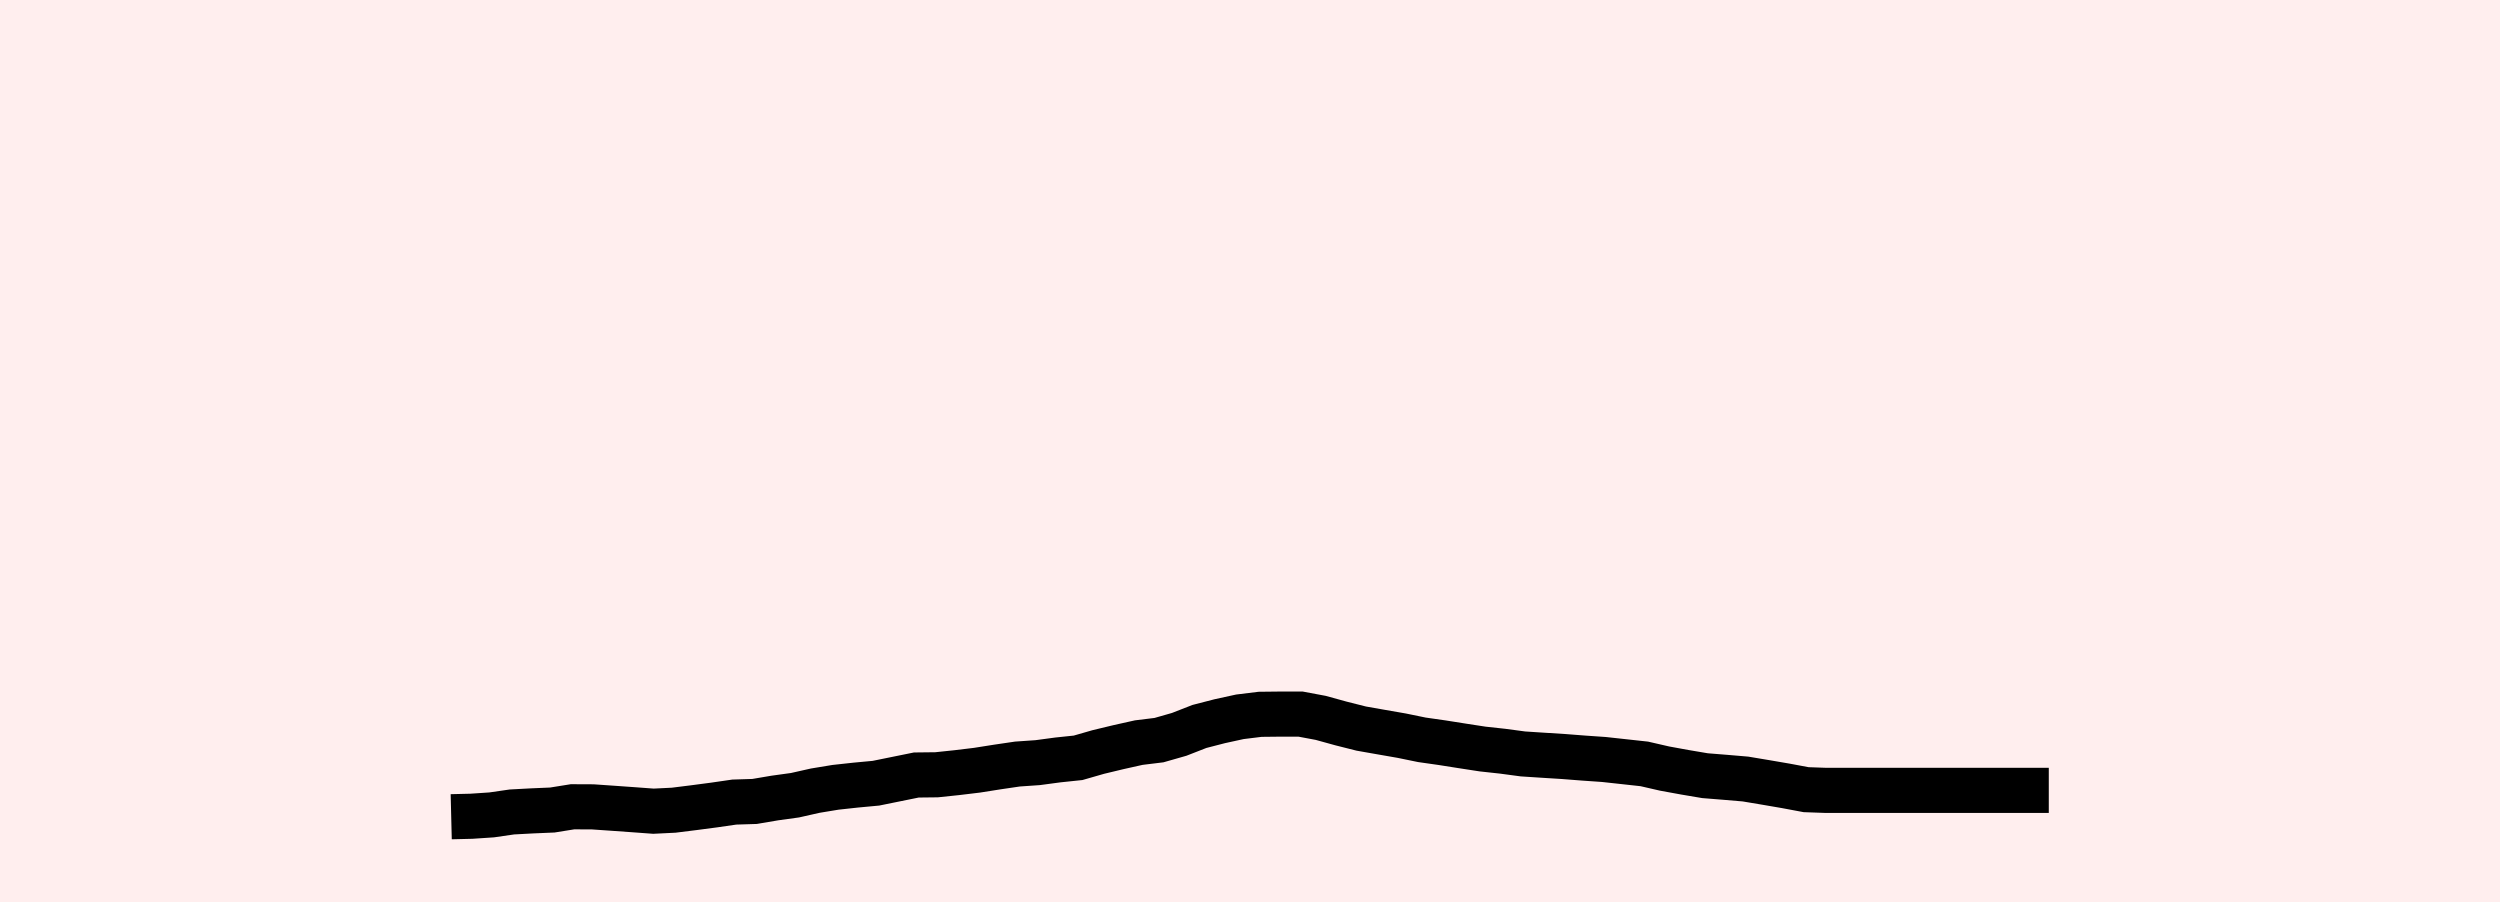 <?xml version="1.0" encoding="UTF-8"?>
<svg xmlns="http://www.w3.org/2000/svg" xmlns:xlink="http://www.w3.org/1999/xlink" width="55.406" height="20">
<rect x="0" width="55.406" height="20" fill="#FFEEEE"/>
<path d="M 10 18.101 L 10.448 18.09 L 10.896 18.06 L 11.345 17.995 L 11.793 17.971 L 12.241 17.952 L 12.689 17.88 L 13.137 17.882 L 13.585 17.913 L 14.034 17.945 L 14.482 17.978 L 14.93 17.956 L 15.378 17.9 L 15.826 17.841 L 16.274 17.776 L 16.723 17.762 L 17.171 17.686 L 17.619 17.624 L 18.067 17.523 L 18.515 17.449 L 18.963 17.4 L 19.412 17.358 L 19.86 17.267 L 20.308 17.176 L 20.756 17.171 L 21.204 17.124 L 21.652 17.07 L 22.101 16.999 L 22.549 16.933 L 22.997 16.902 L 23.445 16.842 L 23.893 16.795 L 24.341 16.666 L 24.79 16.558 L 25.238 16.458 L 25.686 16.403 L 26.134 16.275 L 26.582 16.1 L 27.031 15.984 L 27.479 15.886 L 27.927 15.831 L 28.375 15.826 L 28.823 15.826 L 29.271 15.91 L 29.72 16.034 L 30.168 16.147 L 30.616 16.226 L 31.064 16.304 L 31.512 16.396 L 31.96 16.46 L 32.409 16.531 L 32.857 16.6 L 33.305 16.649 L 33.753 16.709 L 34.201 16.738 L 34.649 16.766 L 35.098 16.801 L 35.546 16.832 L 35.994 16.881 L 36.442 16.93 L 36.89 17.033 L 37.338 17.115 L 37.787 17.191 L 38.235 17.227 L 38.683 17.265 L 39.131 17.34 L 39.579 17.417 L 40.028 17.501 L 40.476 17.517 L 40.924 17.517 L 41.372 17.517 L 41.82 17.517 L 42.268 17.517 L 42.717 17.517 L 43.165 17.517 L 43.613 17.517 L 44.061 17.517 L 44.509 17.517 L 44.957 17.517 L 45.406 17.517" stroke="black" fill="transparent"/>
</svg>